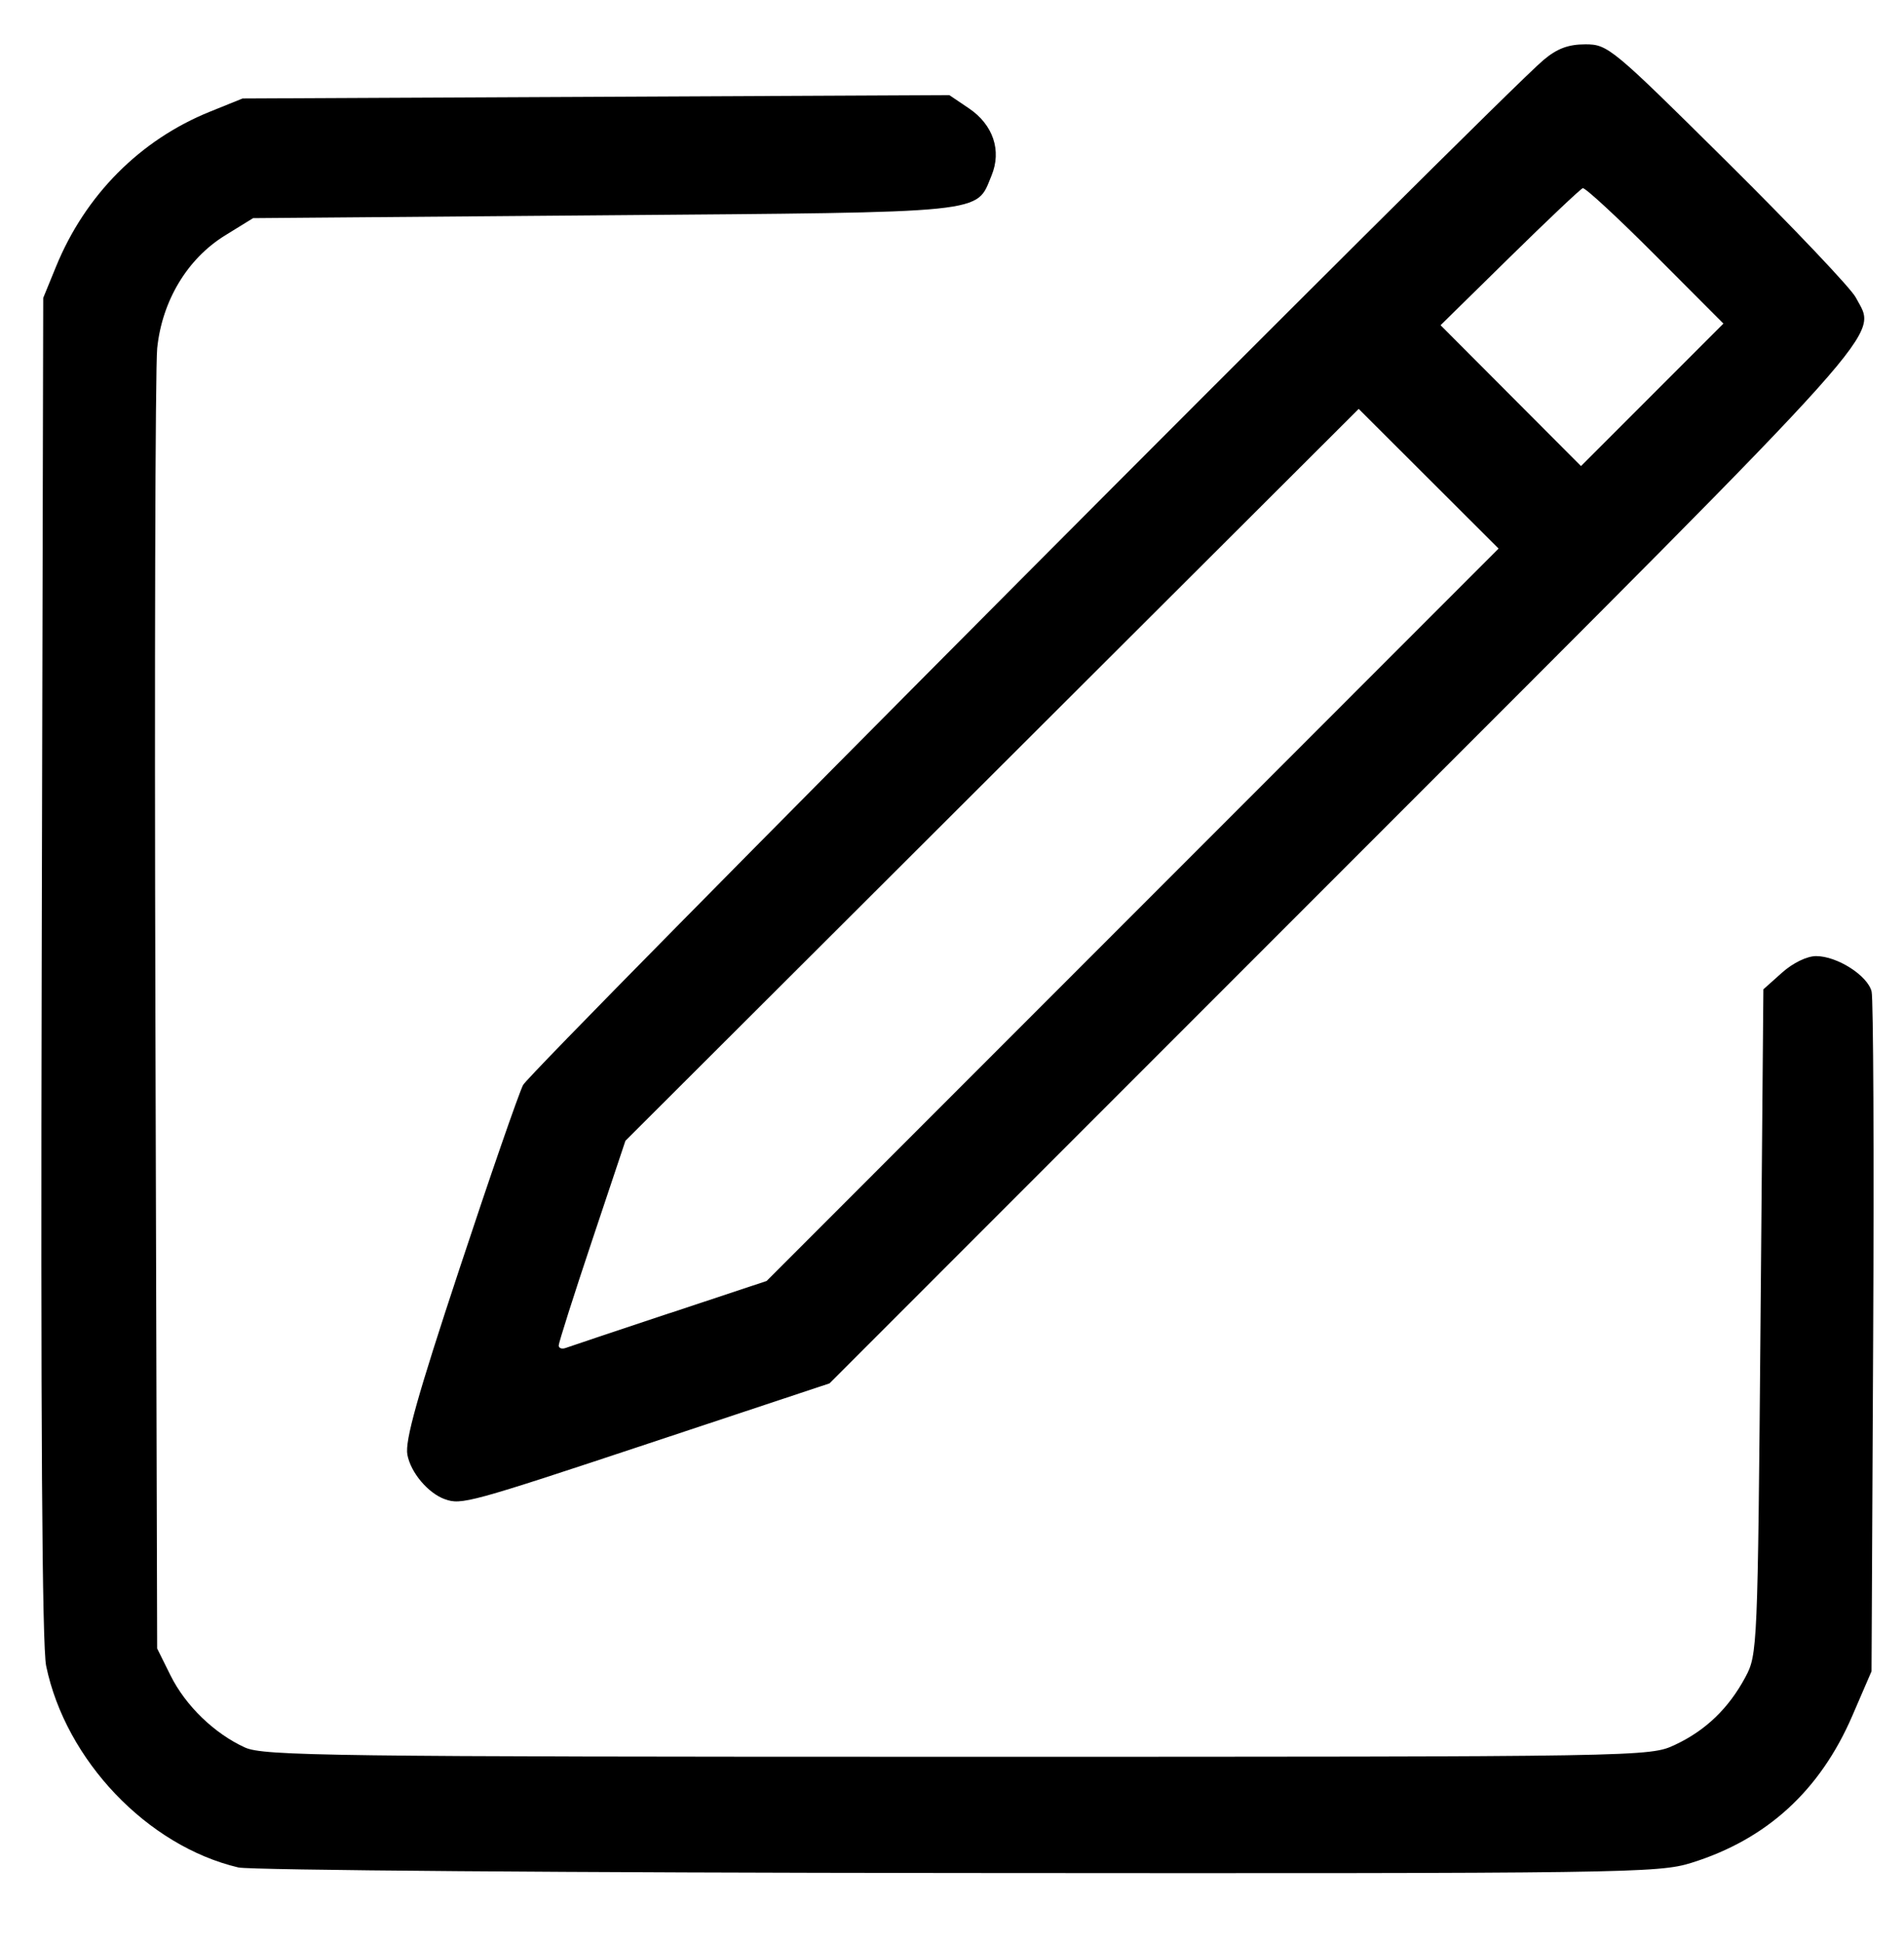 <?xml version="1.0" encoding="UTF-8" standalone="no"?>
<!-- Created with Inkscape (http://www.inkscape.org/) -->

<svg
   width="50mm"
   height="51mm"
   viewBox="0 0 50 51"
   version="1.1"
   id="svg1"
   xml:space="preserve"
   inkscape:version="1.4.2 (ebf0e94, 2025-05-08)"
   sodipodi:docname="edit-icon.svg"
   xmlns:inkscape="http://www.inkscape.org/namespaces/inkscape"
   xmlns:sodipodi="http://sodipodi.sourceforge.net/DTD/sodipodi-0.dtd"
   xmlns="http://www.w3.org/2000/svg"
   xmlns:svg="http://www.w3.org/2000/svg"><sodipodi:namedview
     id="namedview1"
     pagecolor="#ffffff"
     bordercolor="#000000"
     borderopacity="0.25"
     inkscape:showpageshadow="2"
     inkscape:pageopacity="0.0"
     inkscape:pagecheckerboard="0"
     inkscape:deskcolor="#d1d1d1"
     inkscape:document-units="mm"
     inkscape:zoom="2.1442755"
     inkscape:cx="105.86326"
     inkscape:cy="102.36558"
     inkscape:window-width="1920"
     inkscape:window-height="1111"
     inkscape:window-x="-9"
     inkscape:window-y="-9"
     inkscape:window-maximized="1"
     inkscape:current-layer="layer1" /><defs
     id="defs1" /><g
     inkscape:label="Слой 1"
     inkscape:groupmode="layer"
     id="layer1"><path
       style="fill:#000000;stroke-width:0.565"
       d="M 6.259,49.017 C 3.871,48.454 1.726,46.206 1.212,43.728 1.105,43.216 1.067,37.271 1.095,25.395 L 1.135,7.82 1.47,7.001 C 2.239,5.12 3.678,3.672 5.514,2.931 l 0.856,-0.346 9.28,-0.044 9.28,-0.044 0.513,0.346 C 26.081,3.273 26.31,3.953 26.037,4.611 25.623,5.612 26.052,5.568 15.864,5.651 L 6.646,5.726 5.91,6.18 C 4.92,6.791 4.256,7.895 4.128,9.142 4.077,9.649 4.055,17.535 4.081,26.667 l 0.046,16.603 0.352,0.709 c 0.394,0.792 1.151,1.525 1.955,1.89 0.484,0.22 2.252,0.243 18.708,0.243 18.158,0 18.175,-2.83e-4 18.847,-0.315 0.802,-0.375 1.409,-0.959 1.847,-1.778 0.316,-0.59 0.323,-0.756 0.396,-9.326 l 0.075,-8.725 0.488,-0.436 c 0.288,-0.257 0.656,-0.436 0.897,-0.436 0.554,5.66e-4 1.354,0.511 1.457,0.93 0.046,0.188 0.065,4.279 0.041,9.092 l -0.043,8.75 -0.503,1.165 c -0.849,1.968 -2.249,3.247 -4.228,3.863 -0.867,0.27 -1.679,0.281 -19.253,0.267 C 15.076,49.156 6.567,49.089 6.259,49.017 Z M 11.68,39.351 c -0.443,-0.162 -0.894,-0.699 -0.982,-1.167 -0.068,-0.363 0.259,-1.529 1.366,-4.875 0.8,-2.419 1.553,-4.592 1.672,-4.829 0.195,-0.387 25.619,-25.914 26.797,-26.905 0.358,-0.301 0.652,-0.411 1.099,-0.411 0.593,0 0.695,0.085 3.741,3.104 1.722,1.707 3.234,3.299 3.359,3.538 0.561,1.07 1.207,0.349 -13.447,15.003 l -13.501,13.502 -4.738,1.573 c -4.709,1.563 -4.933,1.624 -5.363,1.467 z m 5.909,-4.883 2.543,-0.845 9.611,-9.612 9.611,-9.612 -1.837,-1.833 -1.837,-1.833 -9.628,9.605 -9.628,9.605 -0.876,2.62 c -0.482,1.441 -0.876,2.68 -0.876,2.753 0,0.073 0.084,0.102 0.187,0.064 0.103,-0.038 1.332,-0.449 2.73,-0.914 z M 43.466,6.698 c -0.985,-0.988 -1.841,-1.779 -1.902,-1.758 -0.061,0.021 -0.926,0.839 -1.922,1.817 l -1.812,1.779 1.844,1.849 1.844,1.849 1.87,-1.87 1.87,-1.87 z"
       id="path1" /></g></svg>
